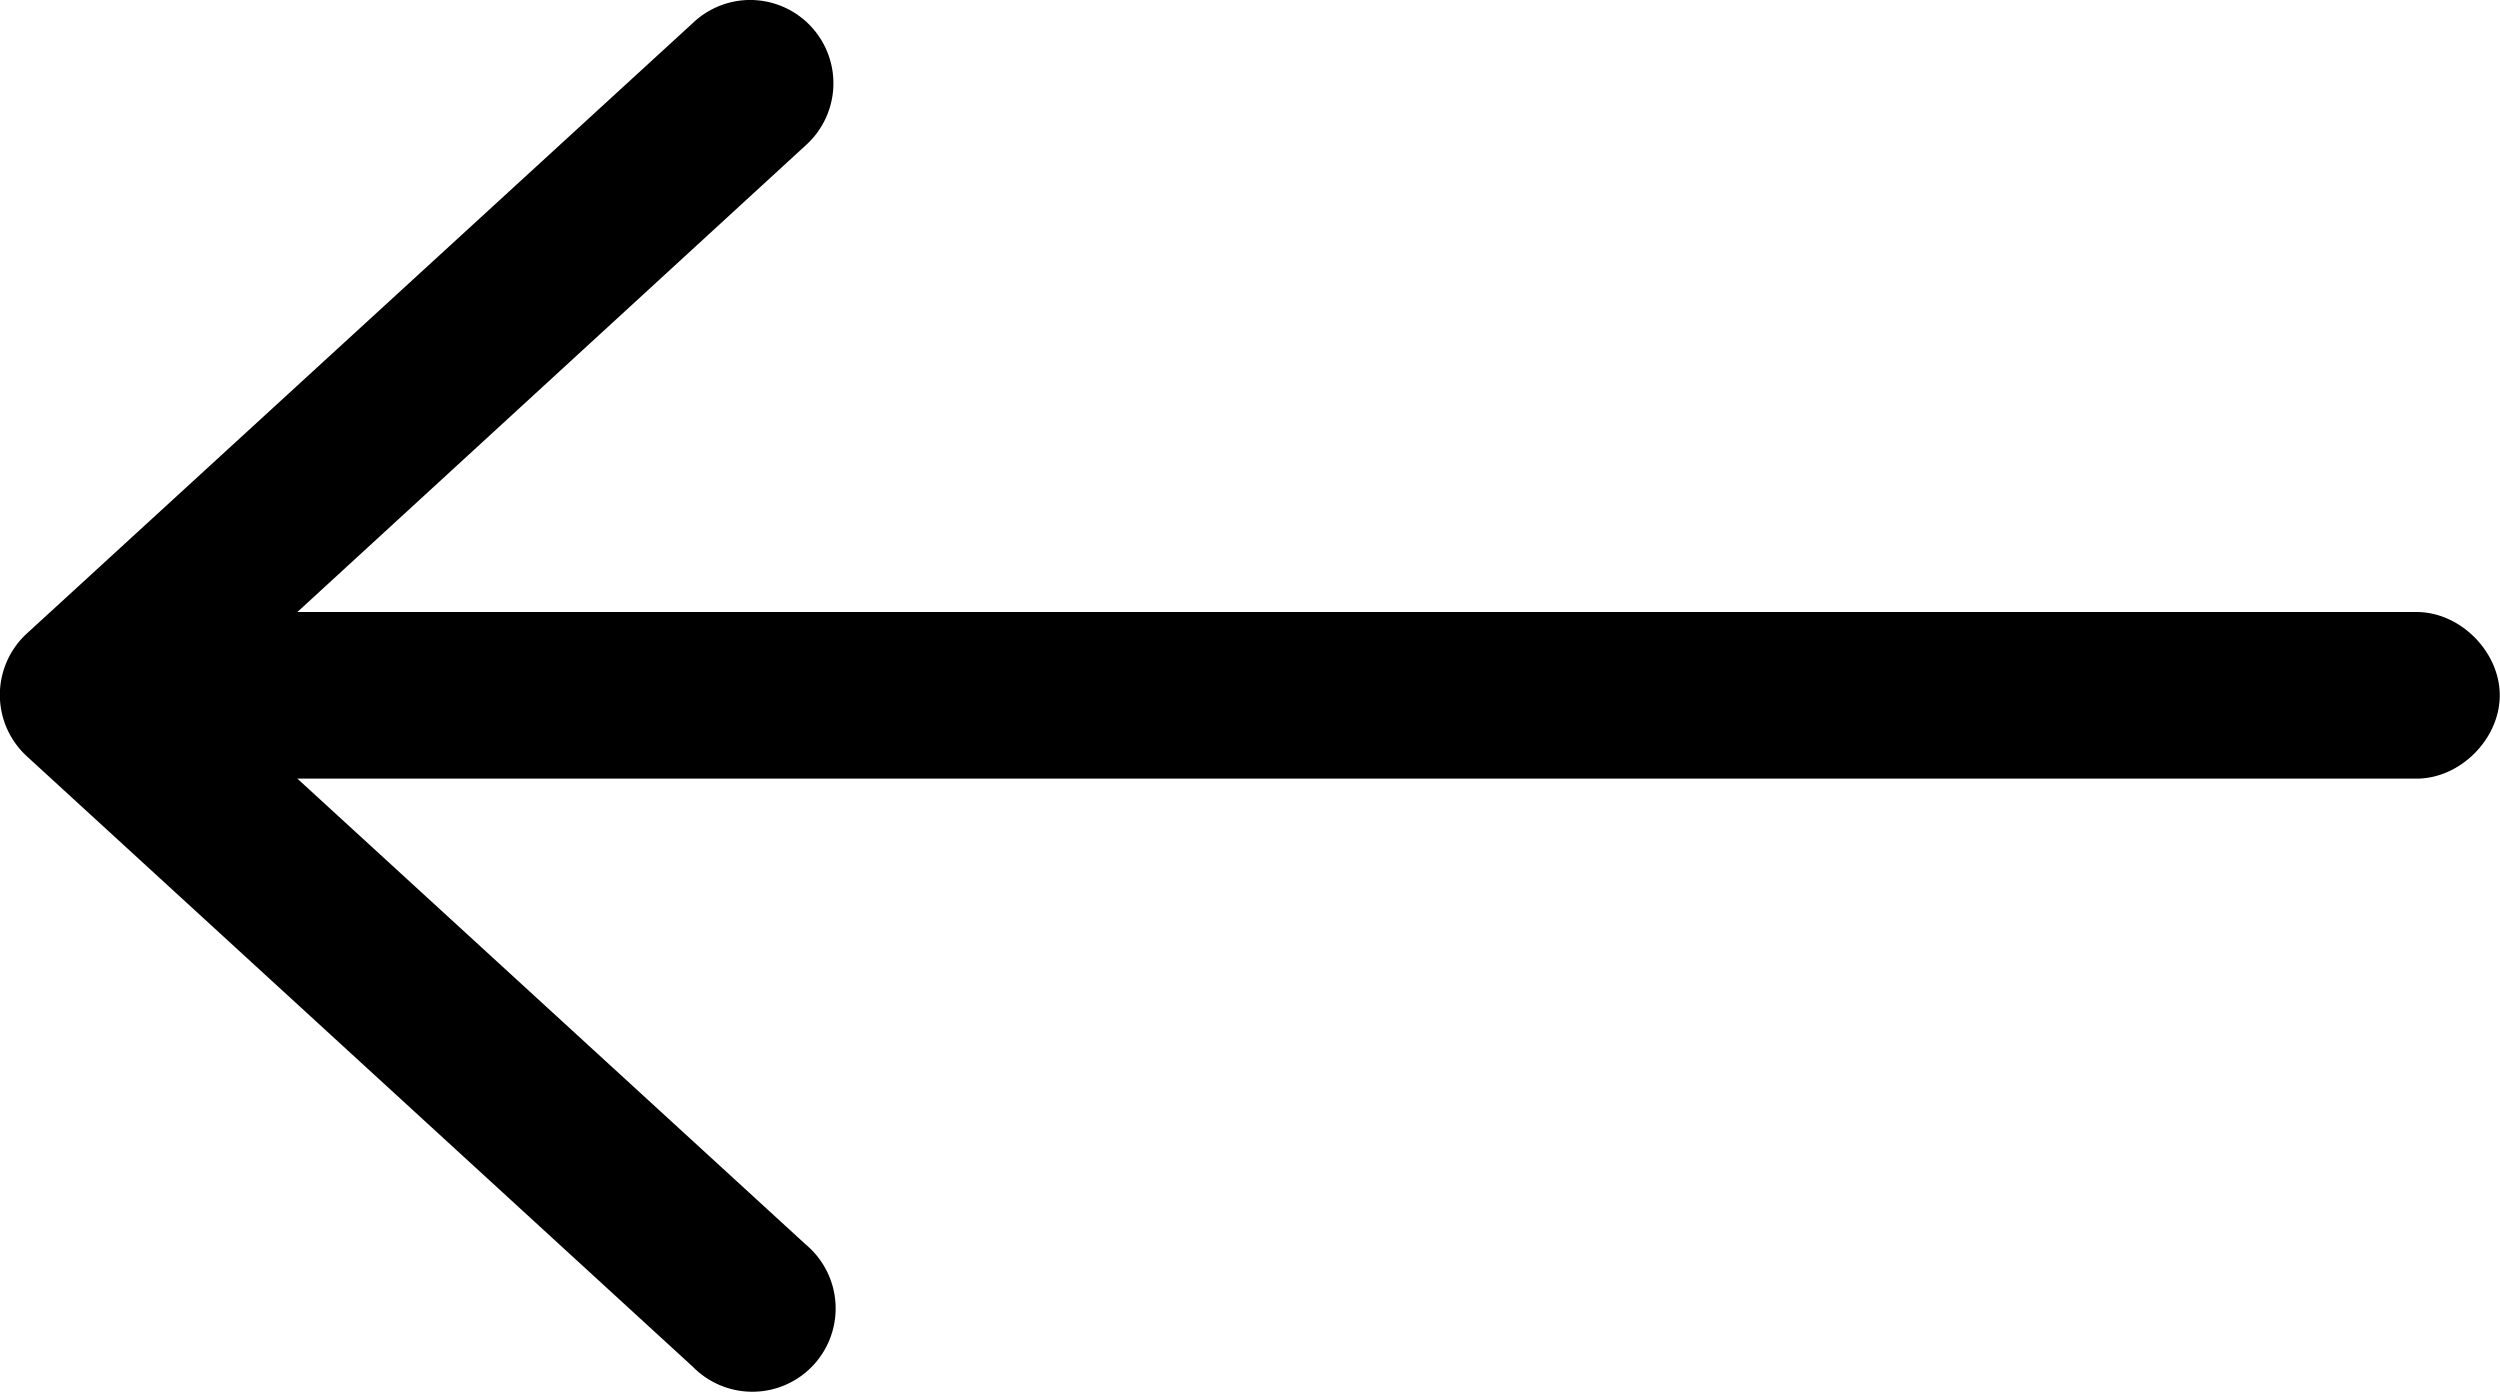 <svg xmlns:dc="http://purl.org/dc/elements/1.1/" xmlns:cc="http://creativecommons.org/ns#" xmlns:rdf="http://www.w3.org/1999/02/22-rdf-syntax-ns#" xmlns:svg="http://www.w3.org/2000/svg" xmlns="http://www.w3.org/2000/svg" xmlns:sodipodi="http://sodipodi.sourceforge.net/DTD/sodipodi-0.dtd" xmlns:inkscape="http://www.inkscape.org/namespaces/inkscape" version="1.1" x="0px" y="0px" viewBox="5.01 24.96 90.03 50.13"><g transform="translate(0,-952.362)"><path style="font-size:medium;font-style:normal;font-variant:normal;font-weight:normal;font-stretch:normal;text-indent:0;text-align:start;text-decoration:none;line-height:normal;letter-spacing:normal;word-spacing:normal;text-transform:none;direction:ltr;block-progression:tb;writing-mode:lr-tb;text-anchor:start;baseline-shift:baseline;opacity:1;color:#000000;fill:#000000;fill-opacity:1;stroke:none;stroke-width:6;marker:none;visibility:visible;display:inline;overflow:visible;enable-background:accumulate;font-family:Sans;-inkscape-font-specification:Sans" d="M 31.781 24.969 A 3 3 0 0 0 29.969 25.781 L 5.969 47.781 A 3 3 0 0 0 5.969 52.188 L 29.969 74.188 A 3 3 0 1 0 34.031 69.781 L 15.719 53 L 92 53 C 93.585 53.022 95.031 51.585 95.031 50 C 95.031 48.415 93.585 46.978 92 47 L 15.719 47 L 34.031 30.188 A 3 3 0 0 0 31.781 24.969 z " transform="translate(0,952.362)"/></g></svg>